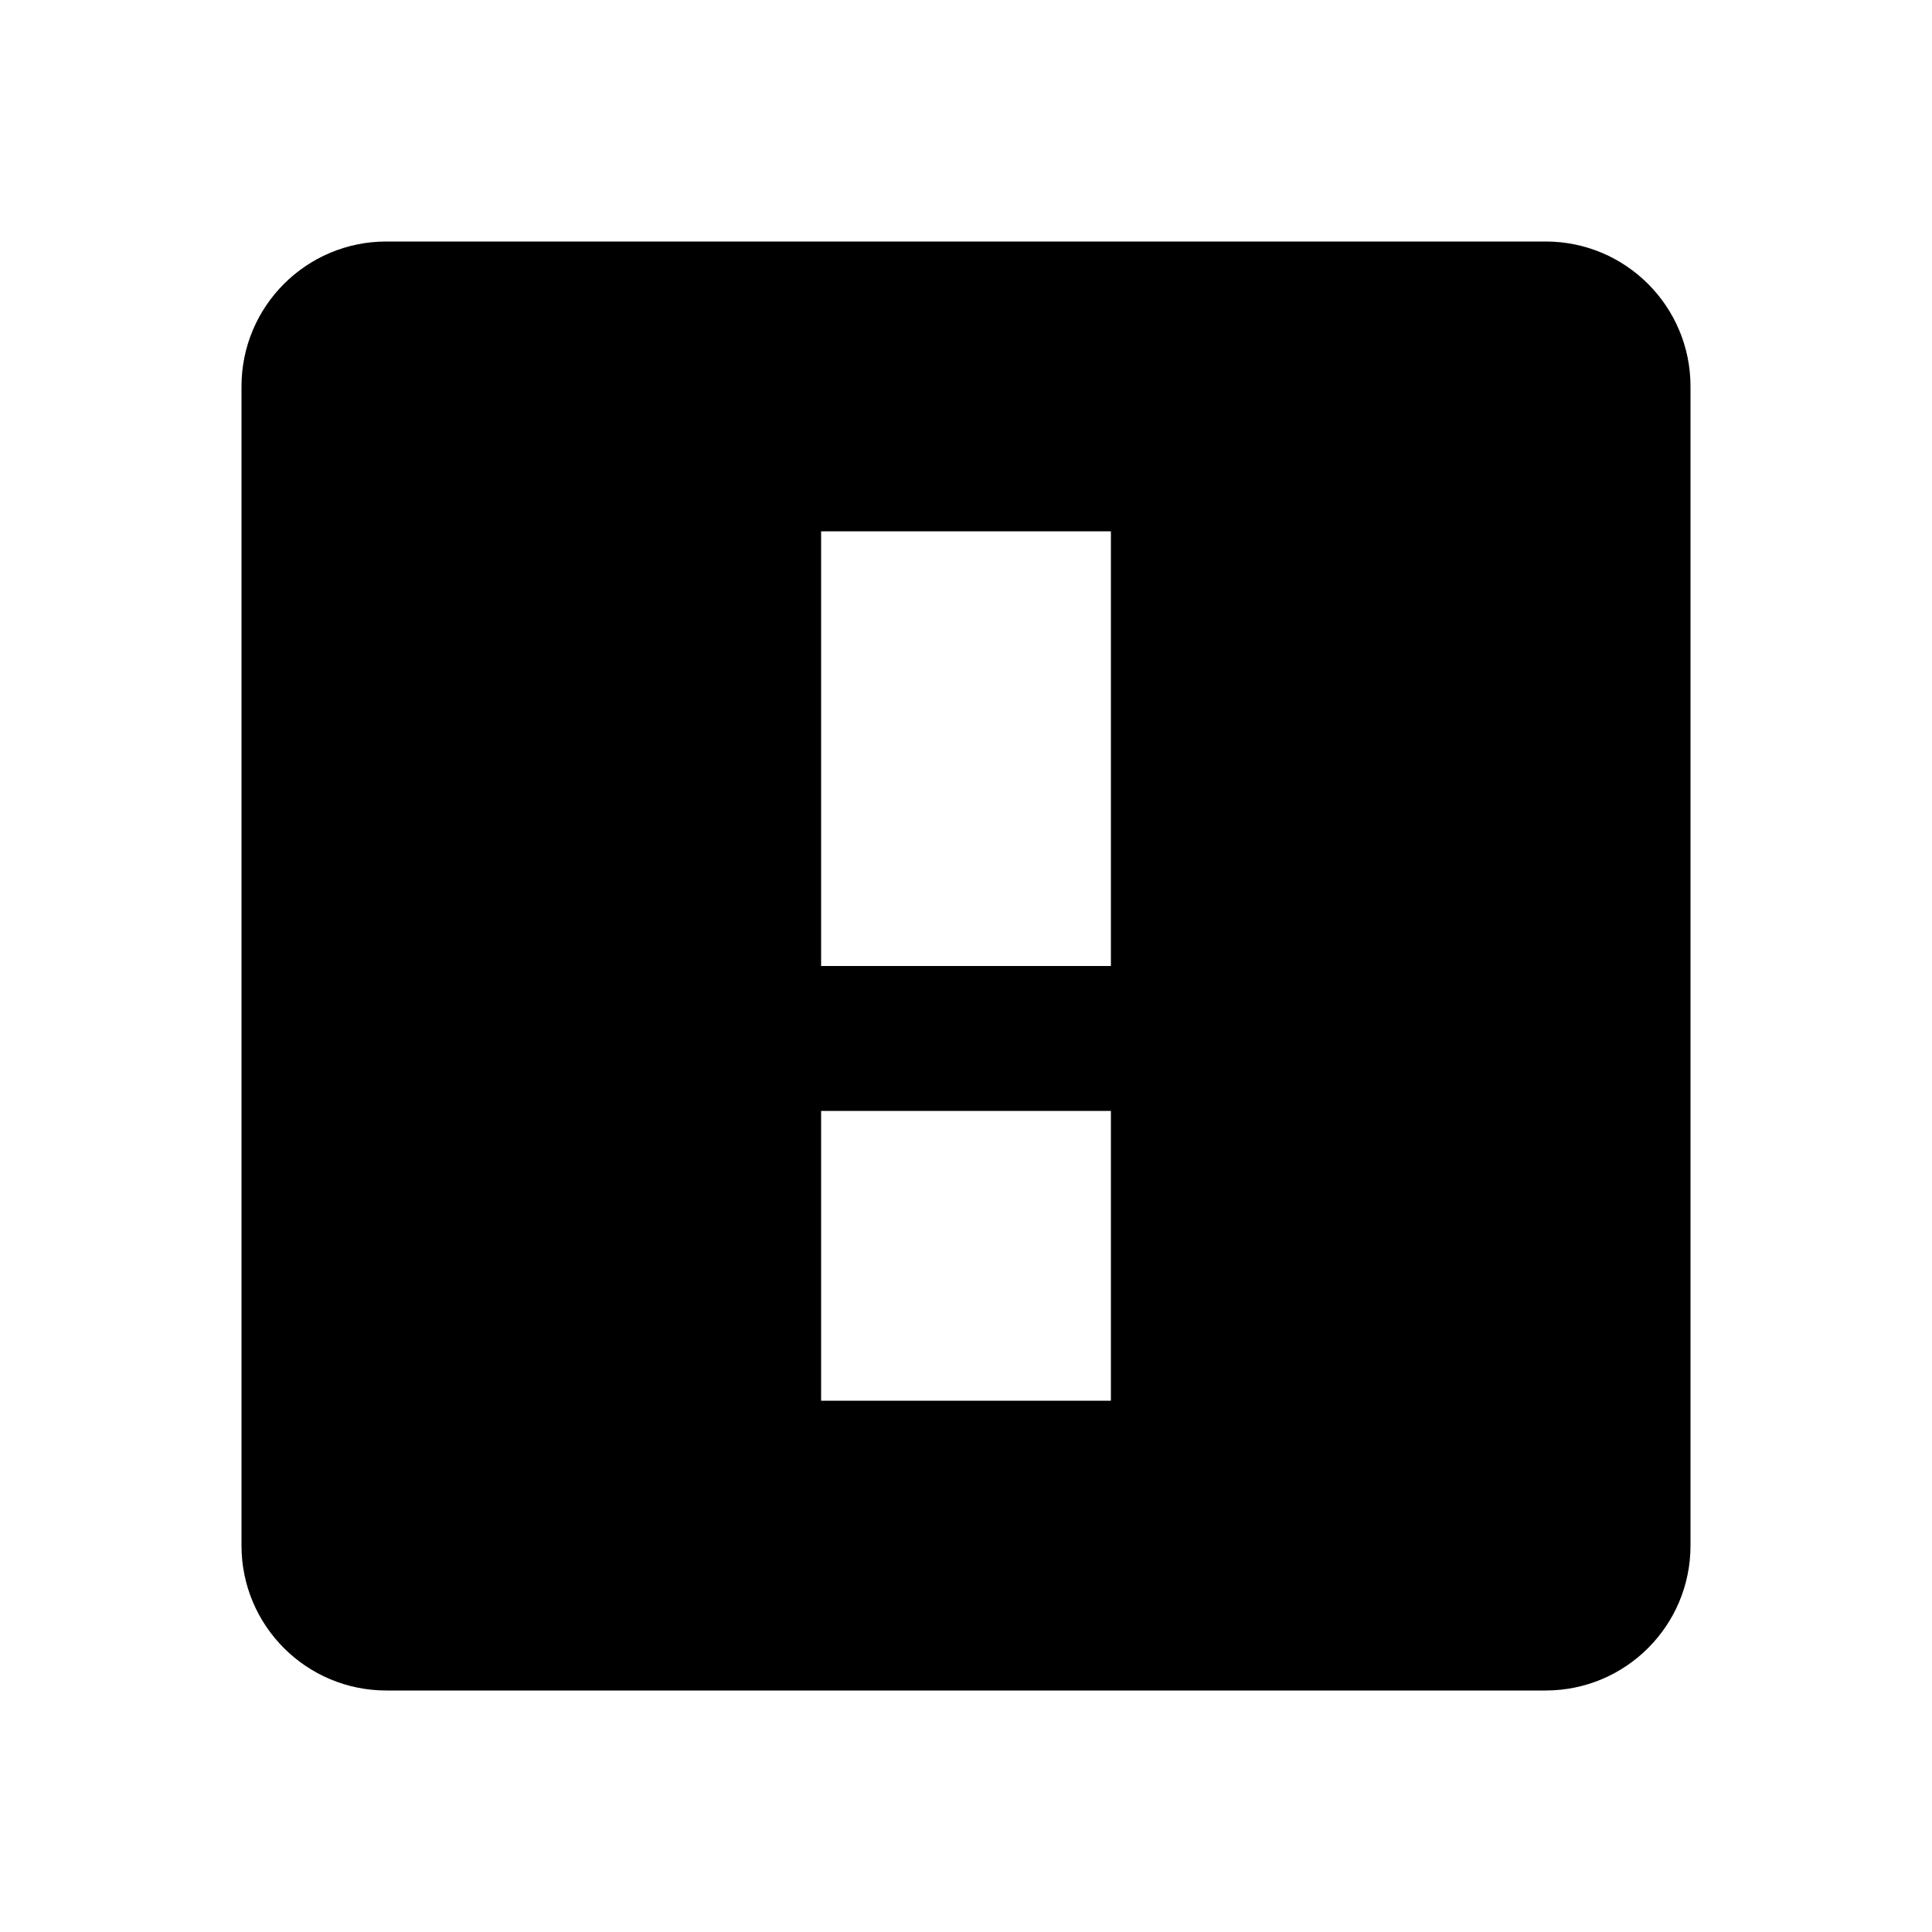<svg width="16" height="16" viewBox="0 0 16 16" fill="none" xmlns="http://www.w3.org/2000/svg">
<path fill-rule="evenodd" clip-rule="evenodd" d="M3.2 2C2.537 2 2 2.537 2 3.2V12.8C2 13.463 2.537 14 3.2 14H12.8C13.463 14 14 13.463 14 12.8V3.2C14 2.537 13.463 2 12.8 2H3.2ZM6.8 4.4H9.2V8H6.8V4.4ZM6.8 9.2H9.2V11.6H6.8V9.2Z" fill="currentColor"/>
</svg>
